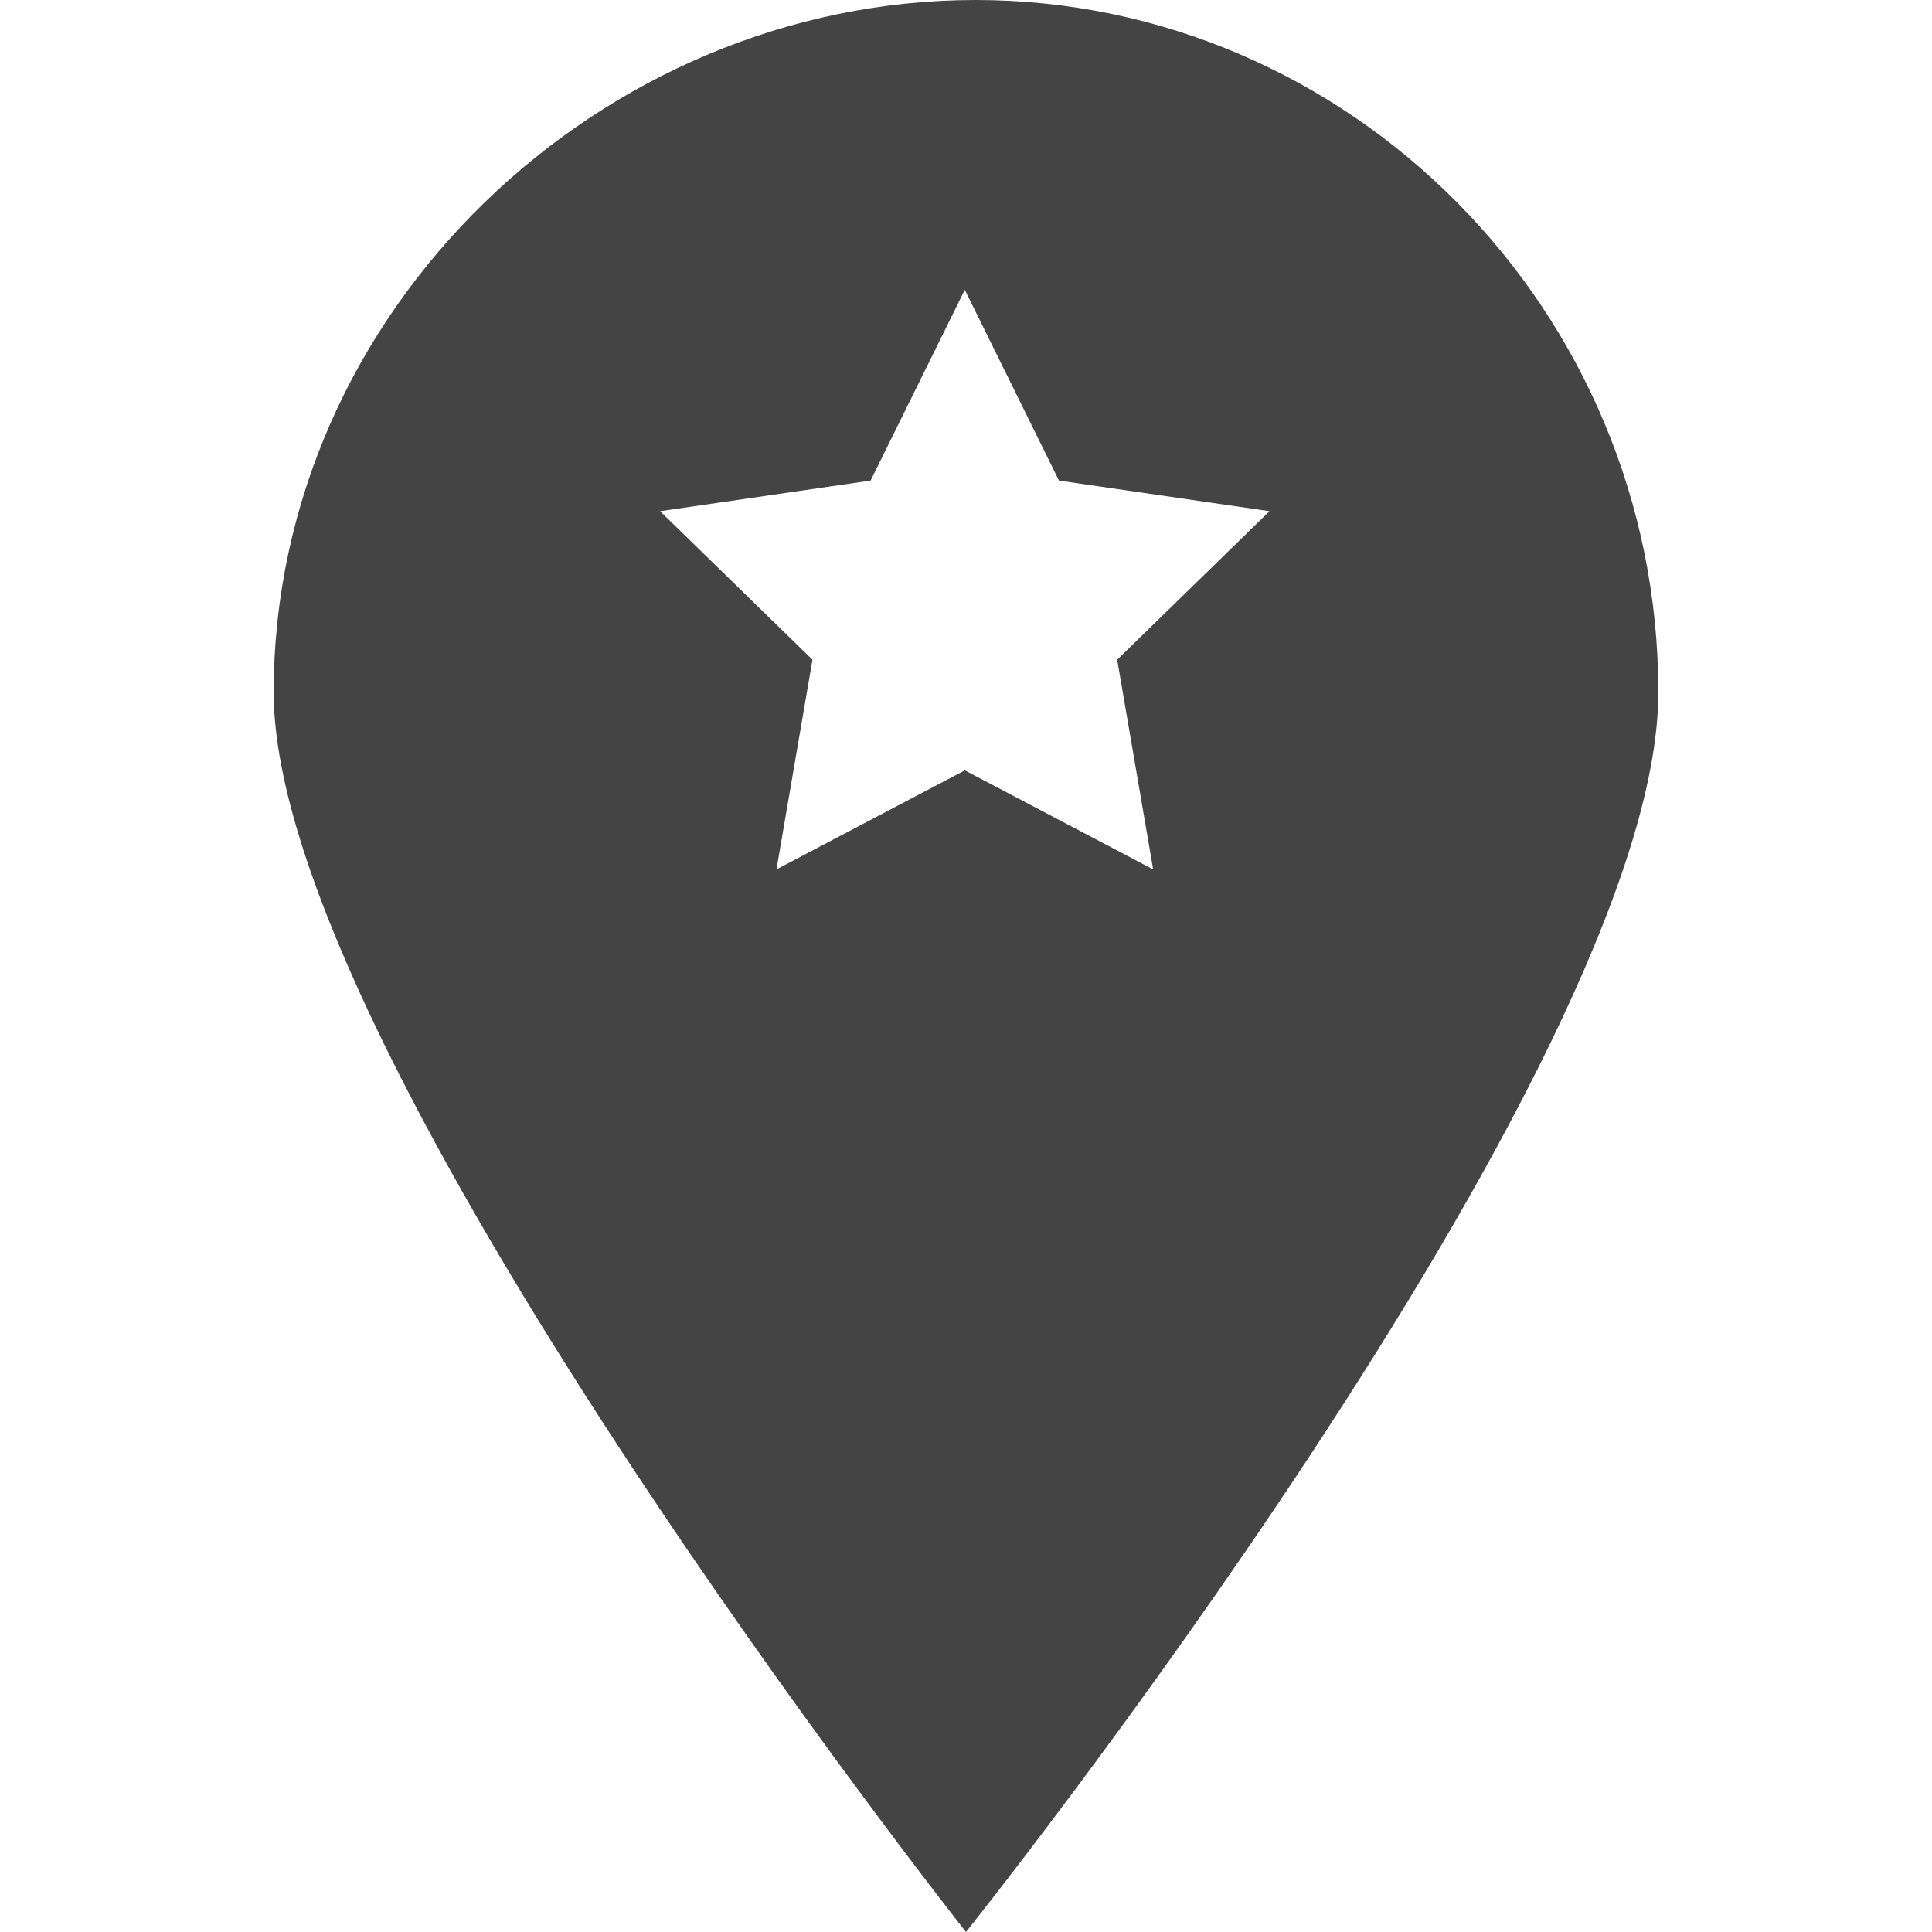 <?xml version="1.0" encoding="utf-8"?>
<!-- Generated by IcoMoon.io -->
<!DOCTYPE svg PUBLIC "-//W3C//DTD SVG 1.1//EN" "http://www.w3.org/Graphics/SVG/1.1/DTD/svg11.dtd">
<svg version="1.1" xmlns="http://www.w3.org/2000/svg" xmlns:xlink="http://www.w3.org/1999/xlink" width="32" height="32" viewBox="0 0 32 32">
<path fill="#444444" d="M16 32v0c0 0 11.467-14.346 11.467-20.533 0-6.347-5.12-11.467-11.307-11.467s-11.627 5.12-11.627 11.467c0 6.026 11.467 20.533 11.467 20.533zM15.98 12.76l-3.119 1.64 0.596-3.473-2.524-2.46 3.487-0.507 1.56-3.16 1.56 3.16 3.487 0.507-2.523 2.46 0.596 3.473-3.119-1.64z"></path>
</svg>

